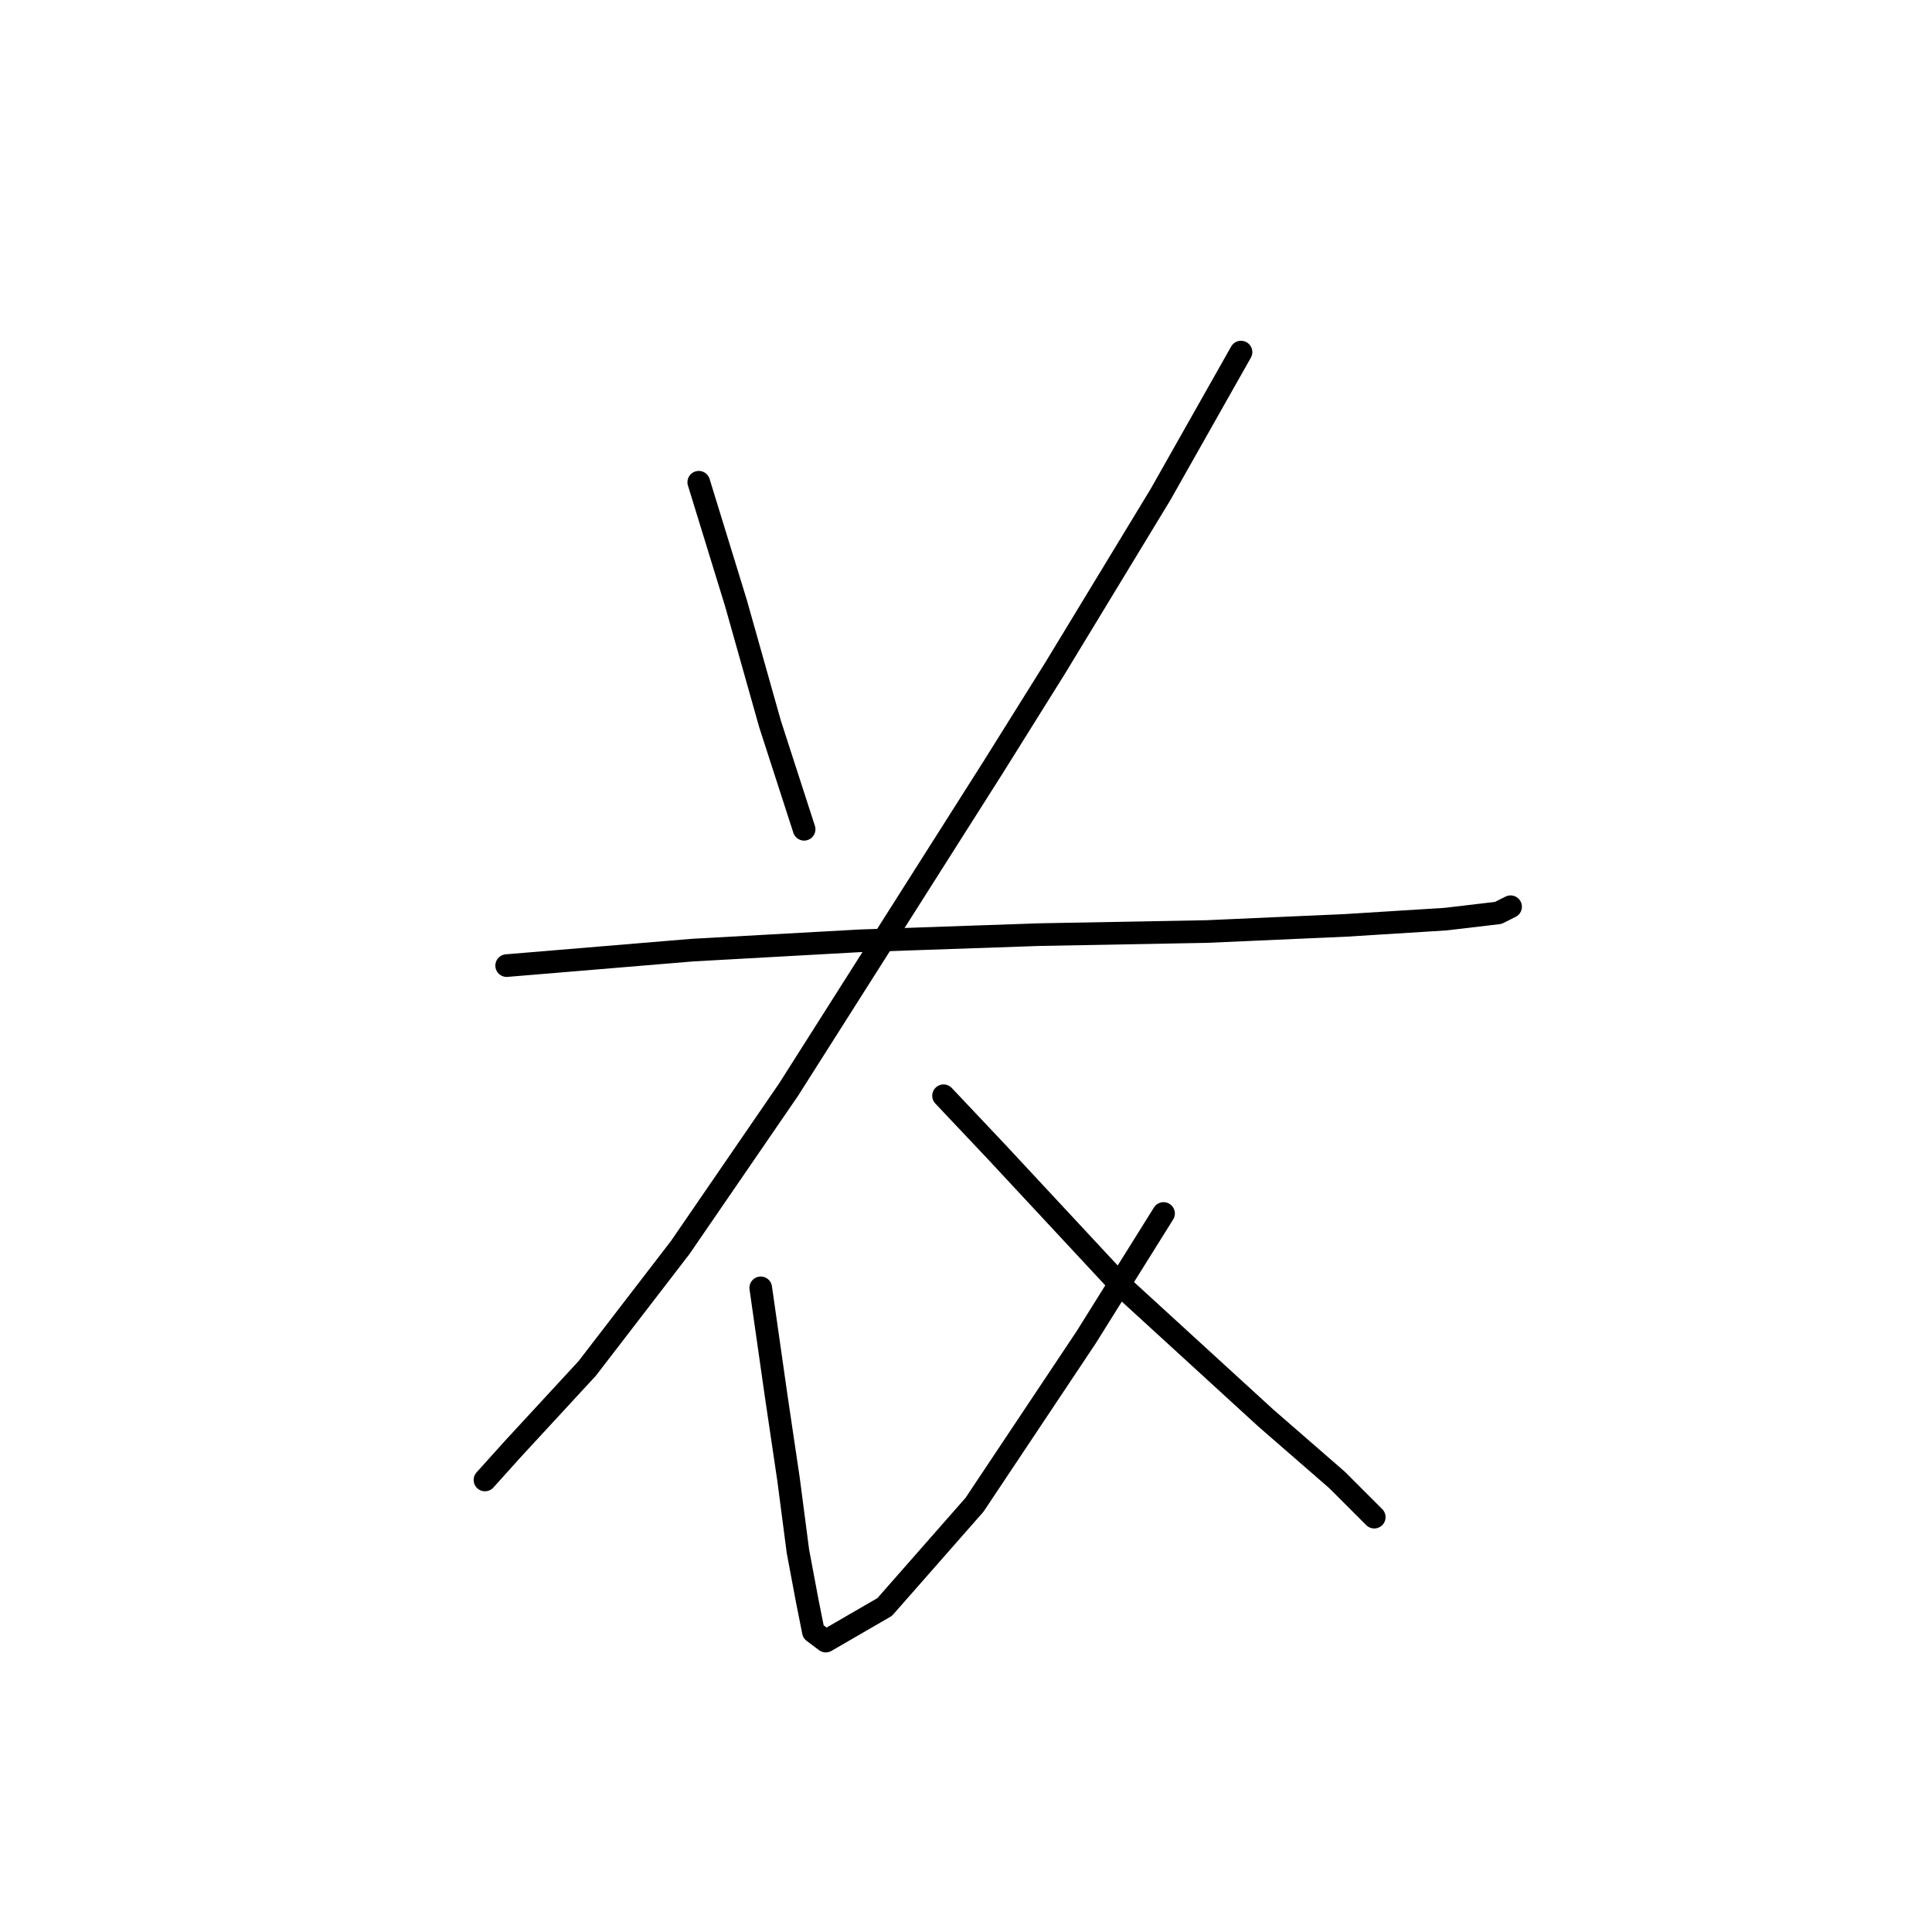 <?xml version="1.0" standalone="no"?>
    <svg width="256" height="256" xmlns="http://www.w3.org/2000/svg" version="1.1">
    <polyline stroke="black" stroke-width="3" stroke-linecap="round" fill="transparent" stroke-linejoin="round" points="92.59 63.899 97.517 79.911 102.033 95.924 106.55 109.883 106.55 109.883 " />
        <polyline stroke="black" stroke-width="3" stroke-linecap="round" fill="transparent" stroke-linejoin="round" points="164.44 46.655 153.765 65.541 139.806 88.533 131.594 101.672 104.497 144.371 90.127 165.31 77.81 181.322 67.956 191.997 64.261 196.103 64.261 196.103 " />
        <polyline stroke="black" stroke-width="3" stroke-linecap="round" fill="transparent" stroke-linejoin="round" points="67.135 127.948 91.769 125.895 113.94 124.663 137.753 123.842 159.924 123.432 178.4 122.611 191.538 121.79 198.518 120.968 200.16 120.147 200.16 120.147 " />
        <polyline stroke="black" stroke-width="3" stroke-linecap="round" fill="transparent" stroke-linejoin="round" points="125.025 145.192 132.005 152.582 148.428 170.237 167.725 187.891 177.168 196.103 182.095 201.03 182.095 201.03 " />
        <polyline stroke="black" stroke-width="3" stroke-linecap="round" fill="transparent" stroke-linejoin="round" points="100.802 170.647 102.854 185.017 104.497 196.103 105.728 205.546 106.96 212.115 107.781 216.221 109.424 217.453 117.224 212.936 129.131 199.387 143.912 177.217 154.176 160.794 154.176 160.794 " />
        </svg>